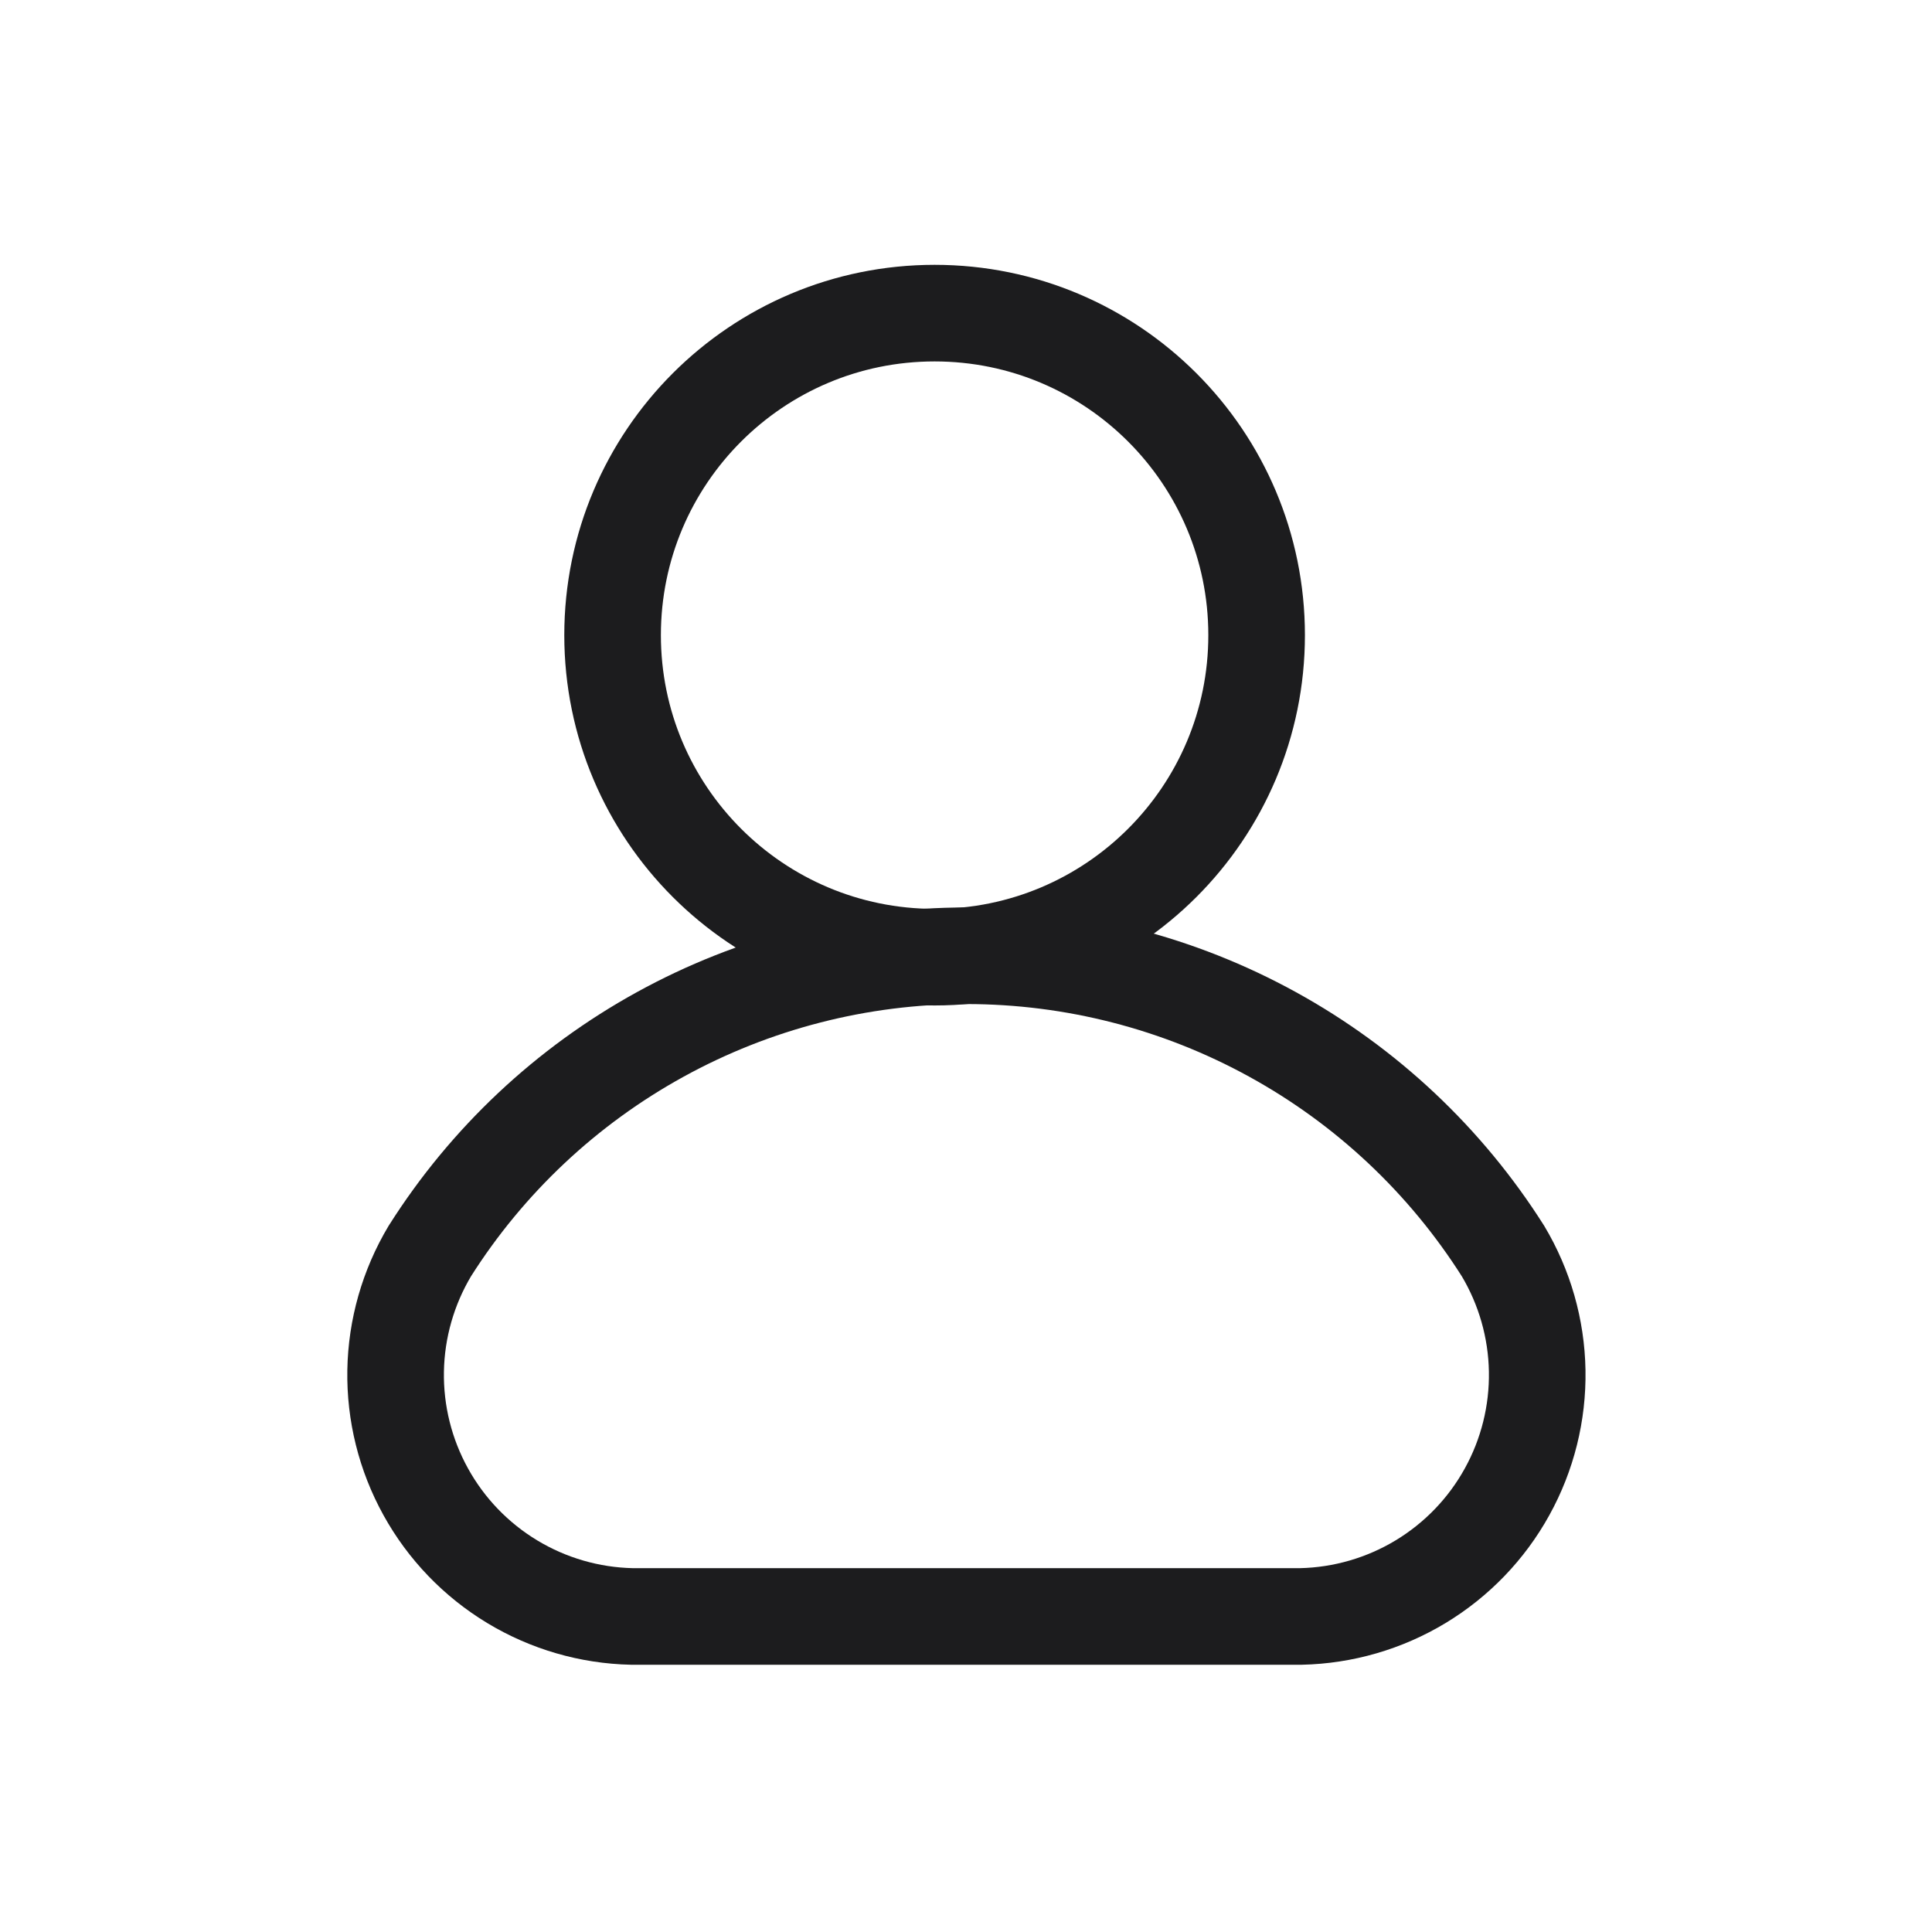 <svg width="40" height="40" viewBox="0 0 40 40" fill="none" xmlns="http://www.w3.org/2000/svg">
<g clip-path="url(#clip0_80_938)">
<path d="M19.35 19.817C23.032 19.817 26.017 16.832 26.017 13.15C26.017 9.468 23.032 6.483 19.35 6.483C15.668 6.483 12.683 9.468 12.683 13.15C12.683 16.832 15.668 19.817 19.35 19.817Z" stroke="#1C1C1E" stroke-width="2" stroke-linecap="round" stroke-linejoin="round"/>
<path d="M26.933 33.467C27.808 33.448 28.663 33.2 29.413 32.747C30.162 32.294 30.779 31.653 31.202 30.887C31.626 30.121 31.841 29.257 31.826 28.382C31.811 27.507 31.566 26.651 31.117 25.9C29.93 24.027 28.29 22.485 26.348 21.417C24.406 20.348 22.225 19.788 20.008 19.788C17.792 19.788 15.611 20.348 13.669 21.417C11.727 22.485 10.086 24.027 8.9 25.9C8.451 26.651 8.206 27.507 8.191 28.382C8.176 29.257 8.391 30.121 8.815 30.887C9.238 31.653 9.855 32.294 10.604 32.747C11.354 33.2 12.208 33.448 13.083 33.467H26.933Z" stroke="#1C1C1E" stroke-width="2" stroke-linecap="round" stroke-linejoin="round"/>
</g>
<defs>
<clipPath id="clip0_80_938">
<rect width="40" height="40" fill="white"/>
</clipPath>
</defs>
</svg>
